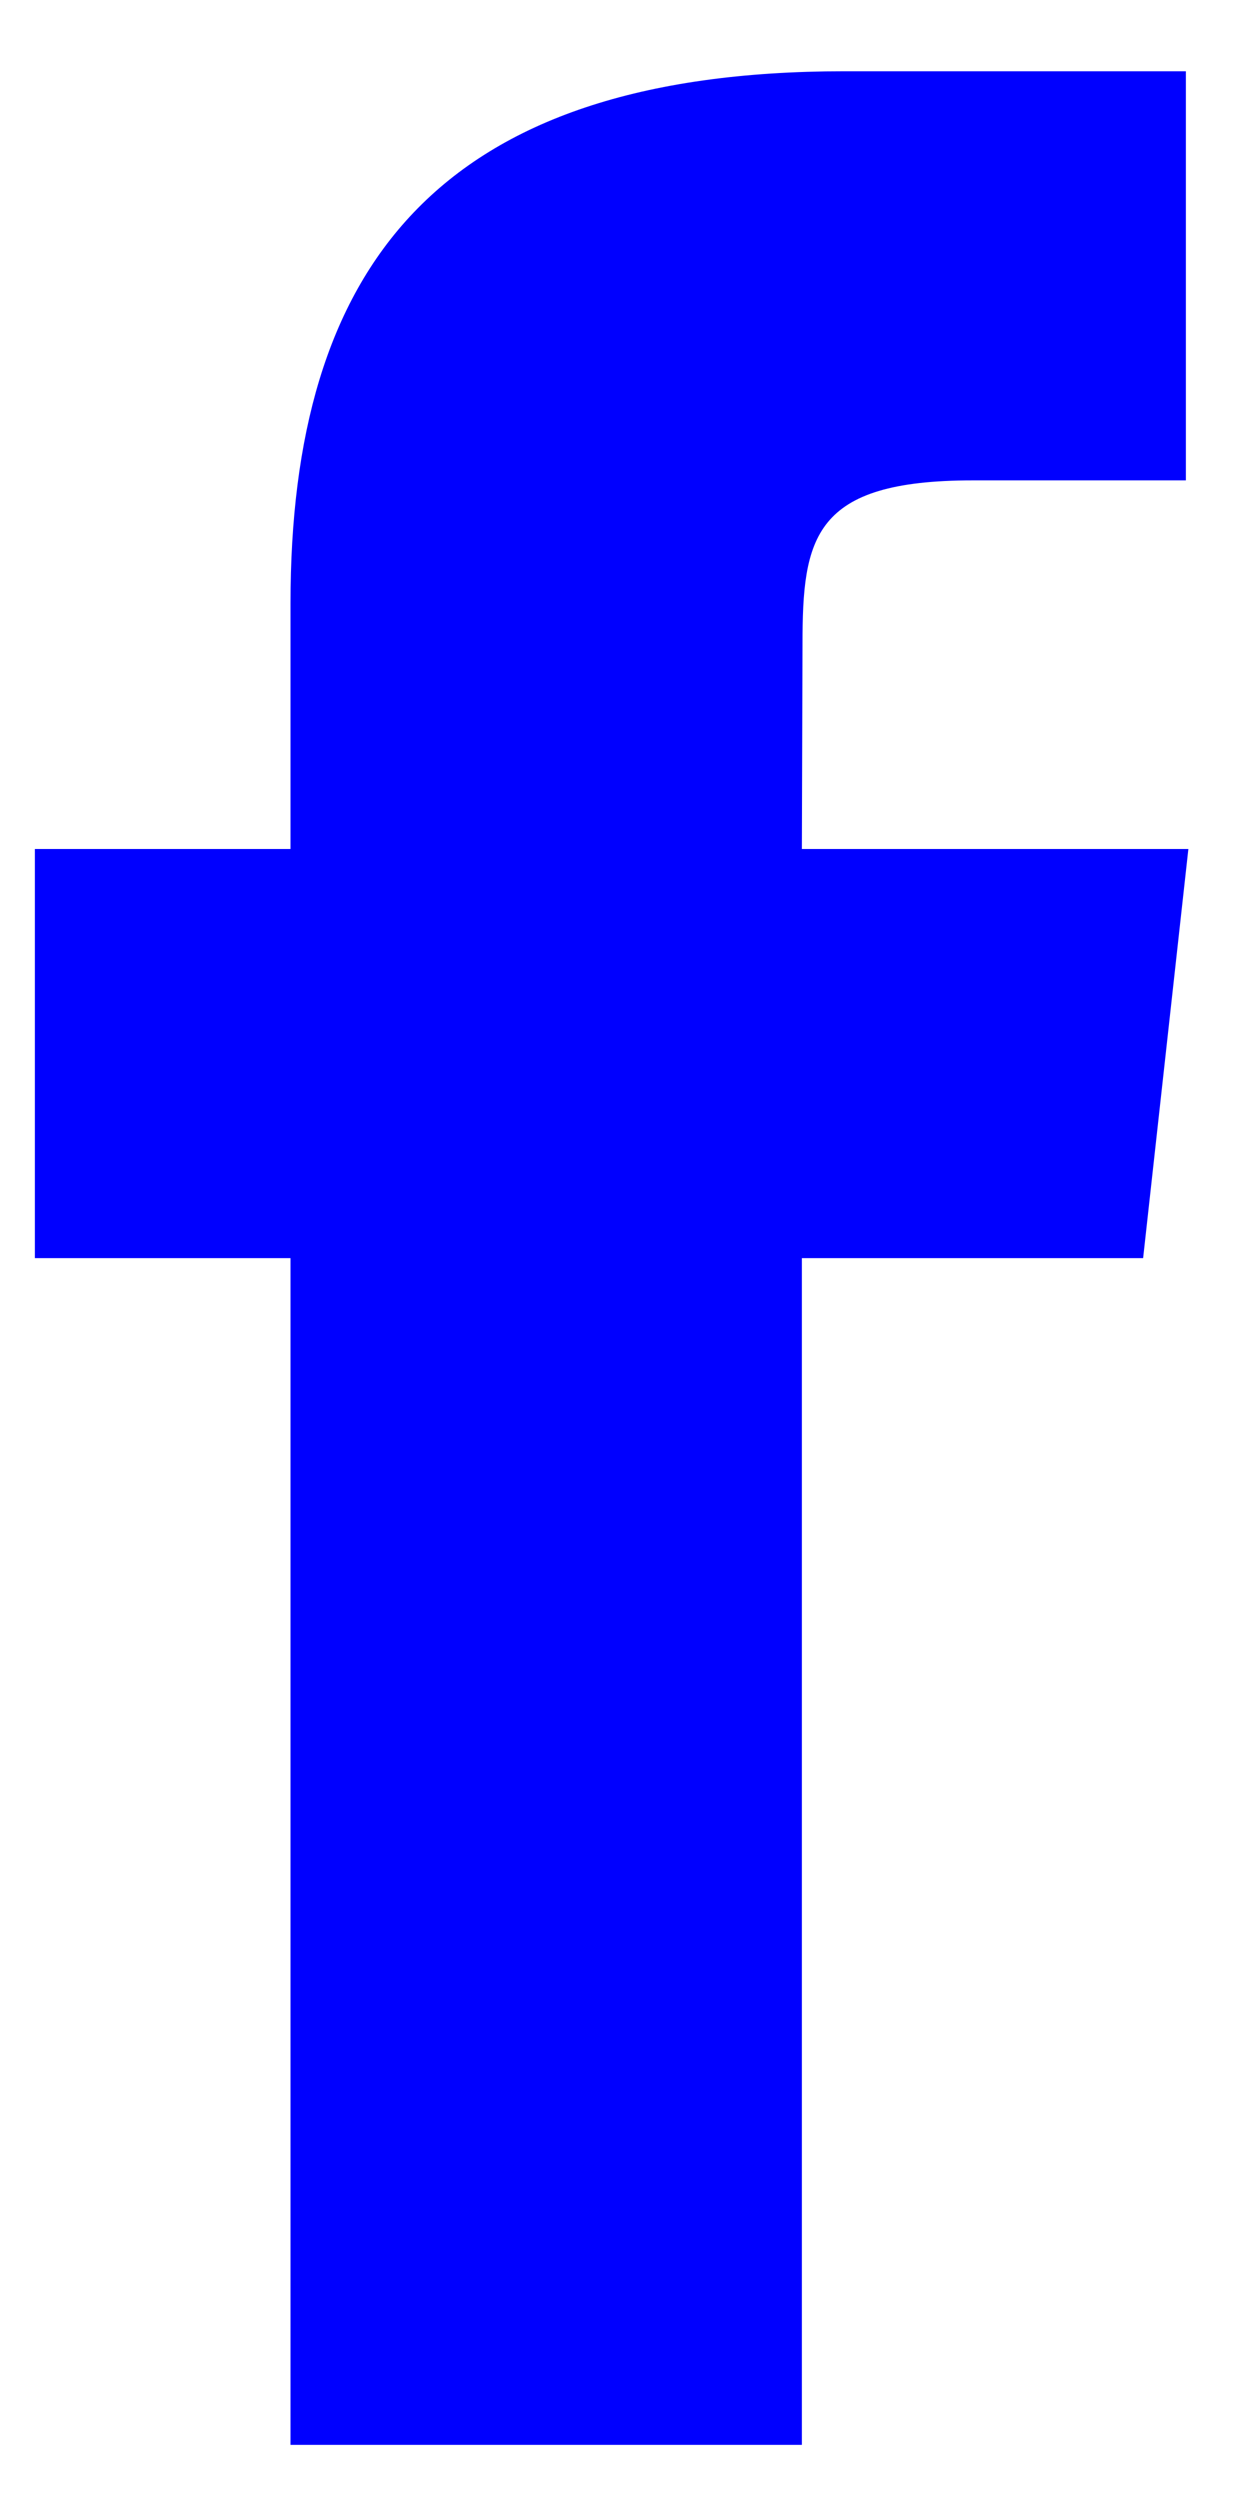 <svg width="10" height="20" viewBox="0 0 10 20" fill="none" xmlns="http://www.w3.org/2000/svg">
<path fill-rule="evenodd" clip-rule="evenodd" d="M6.415 19.559H2.324V10.065H0.279V6.792H2.324V4.828C2.324 2.159 3.479 0.57 6.757 0.57H9.487V3.843H7.782C6.504 3.843 6.42 4.301 6.42 5.155L6.415 6.792H9.507L9.145 10.065H6.415V19.559Z" fill="blue"/>
</svg>
